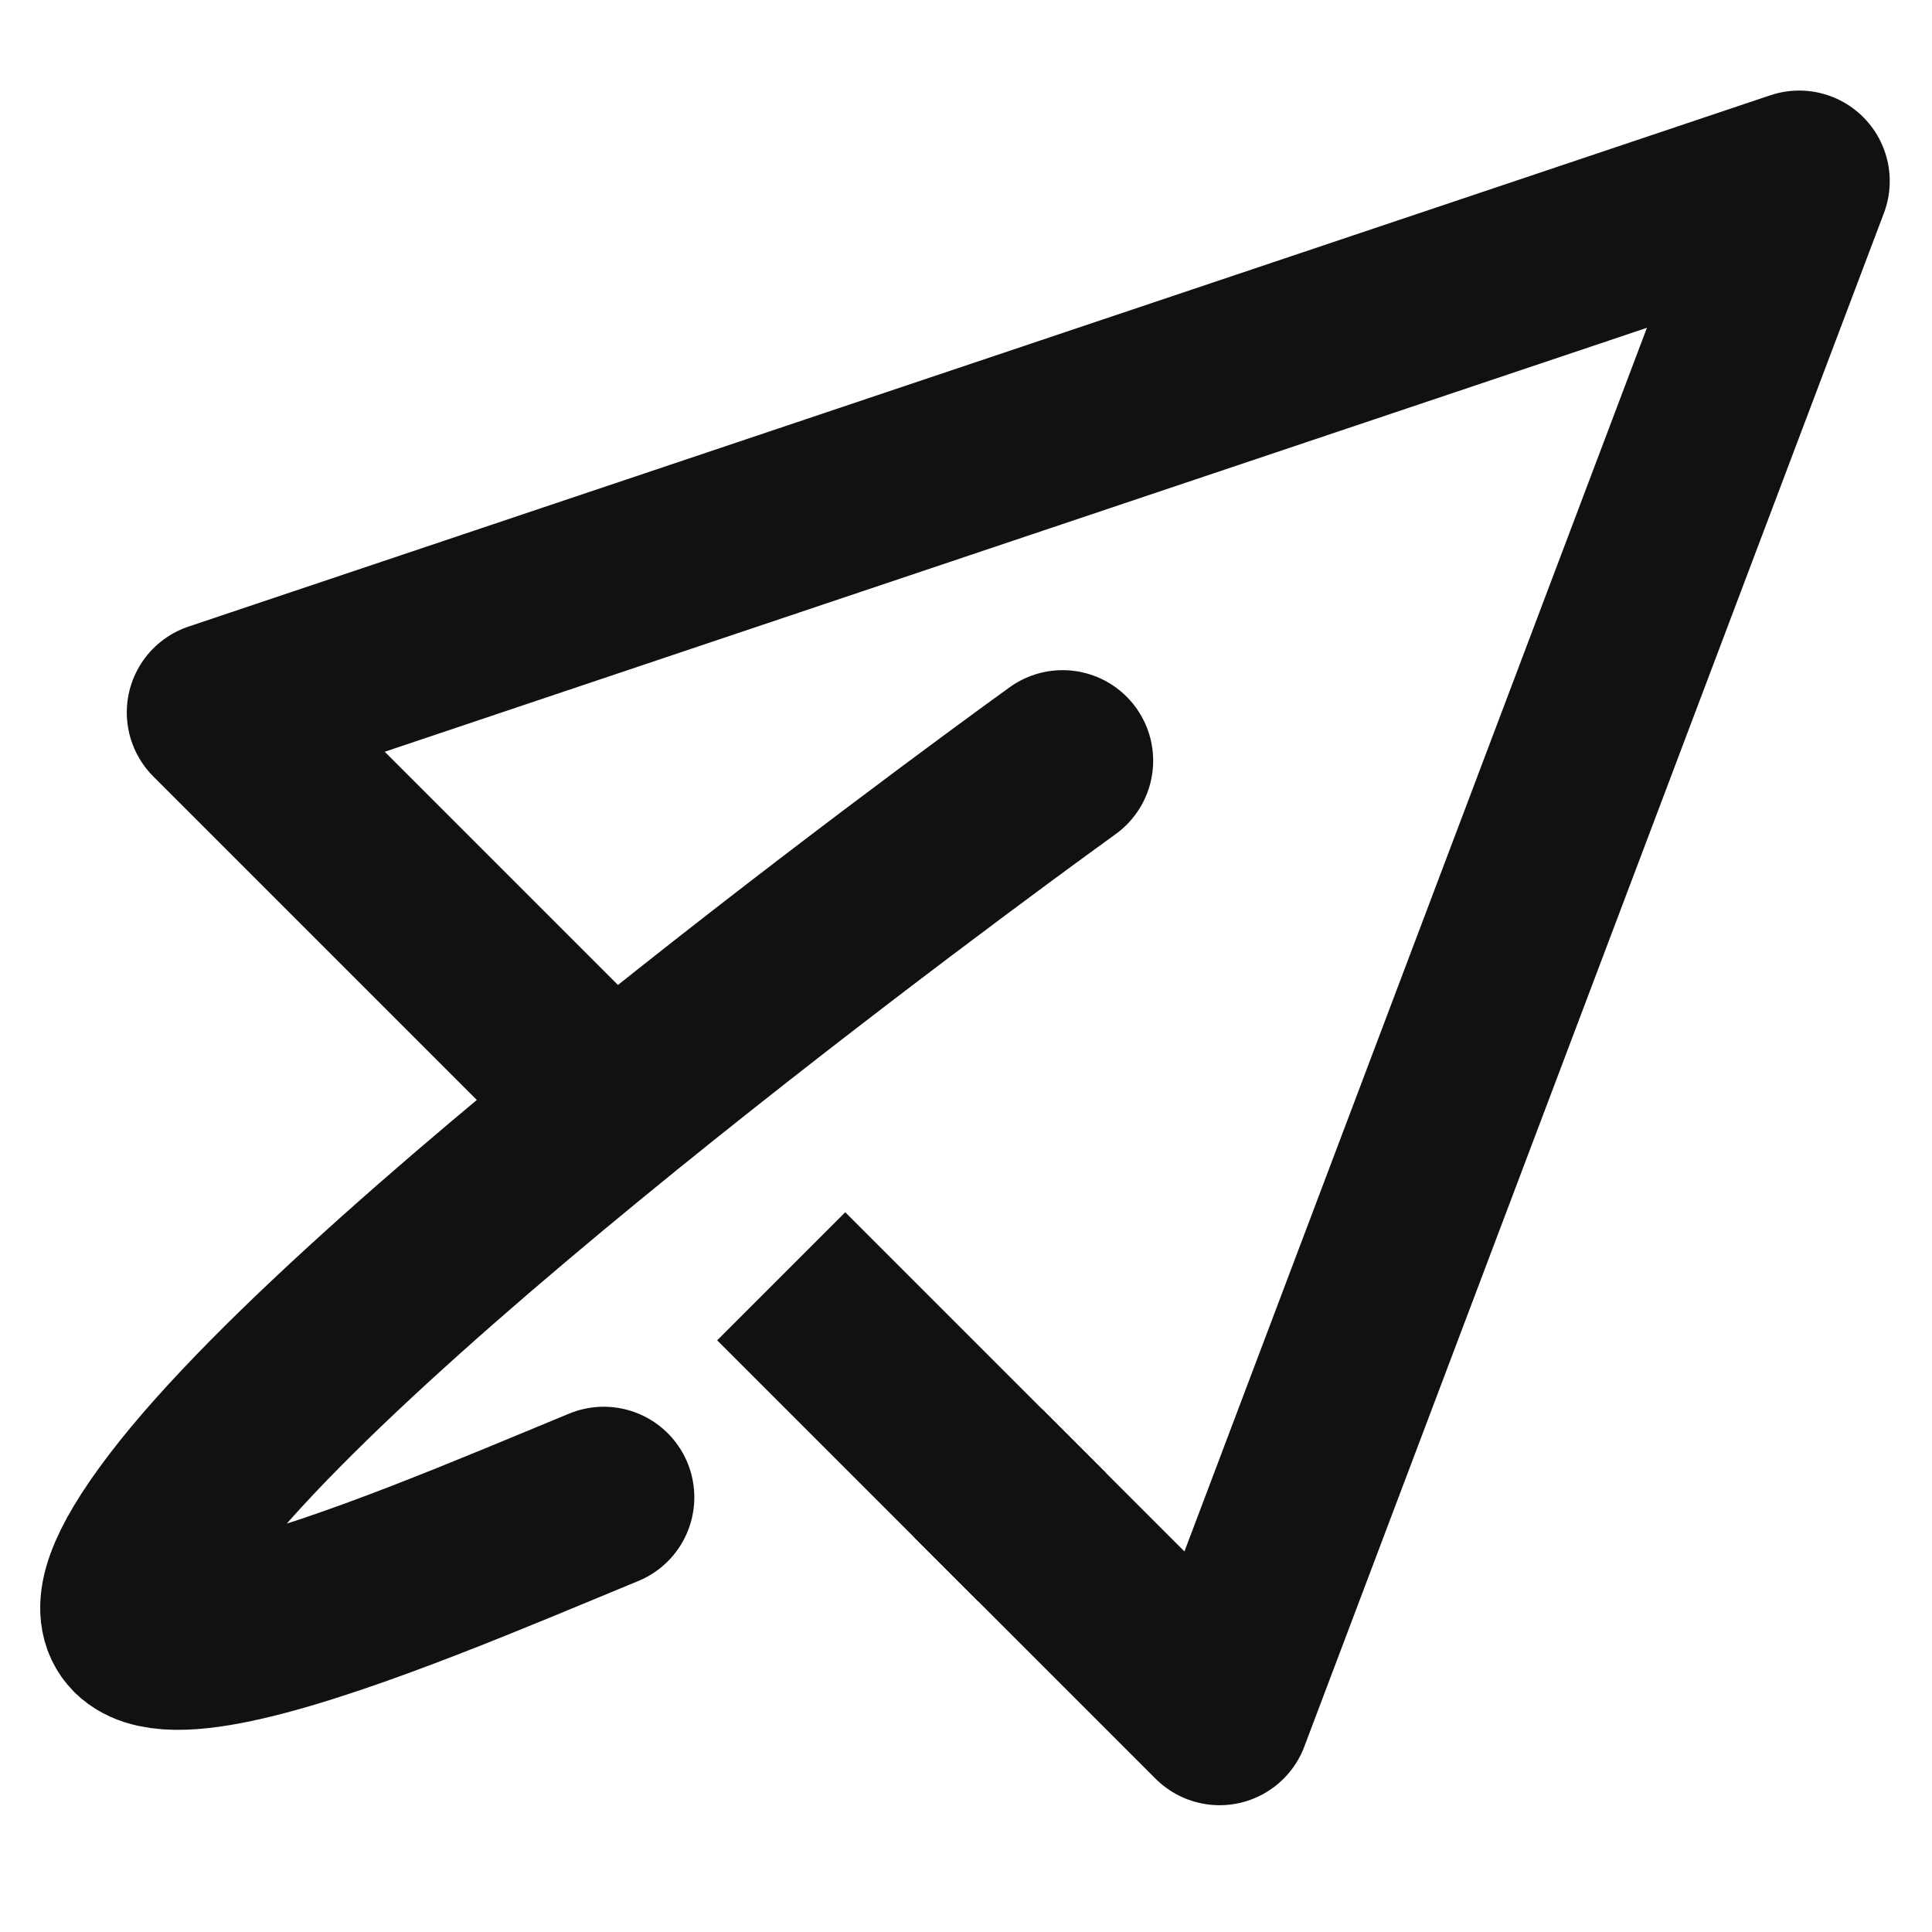 <svg xmlns="http://www.w3.org/2000/svg" xmlns:xlink="http://www.w3.org/1999/xlink" width="16" height="16" viewBox="0 0 16 16">
  <defs>
    <clipPath id="clip-path">
      <rect id="사각형_288891" data-name="사각형 288891" width="16" height="16" fill="none"/>
    </clipPath>
  </defs>
  <g id="icon_mail_16" transform="translate(8 8)">
    <g id="icon_mail_16-2" data-name="icon_mail_16" transform="translate(-8 -8)" clip-path="url(#clip-path)">
      <g id="그룹_378060" data-name="그룹 378060" clip-path="url(#clip-path)">
        <g id="그룹_378059" data-name="그룹 378059" opacity="0">
          <g id="그룹_378058" data-name="그룹 378058" clip-path="url(#clip-path)">
            <rect id="사각형_288887" data-name="사각형 288887" width="16" height="16" fill="#f0f"/>
          </g>
        </g>
      </g>
      <line id="선_107825" data-name="선 107825" x1="1.1" y1="1.1" transform="translate(7 11.1)" fill="none" stroke="#111" stroke-linecap="square" stroke-linejoin="round" stroke-width="1.5"/>
      <g id="그룹_378061" data-name="그룹 378061" clip-path="url(#clip-path)">
        <path id="패스_767076" data-name="패스 767076" d="M5,9.1,1.8,5.9,14.9,1.5,10.1,14.2l-2-2" fill="none" stroke="#111" stroke-linejoin="round" stroke-width="1.5"/>
        <path id="패스_767077" data-name="패스 767077" d="M8.8,6.3s-5.7,4.1-7.3,6.2,1.8.6,3.5-.1" fill="none" stroke="#111" stroke-linecap="round" stroke-linejoin="round" stroke-width="1.5"/>
      </g>
    </g>
  </g>
</svg>
